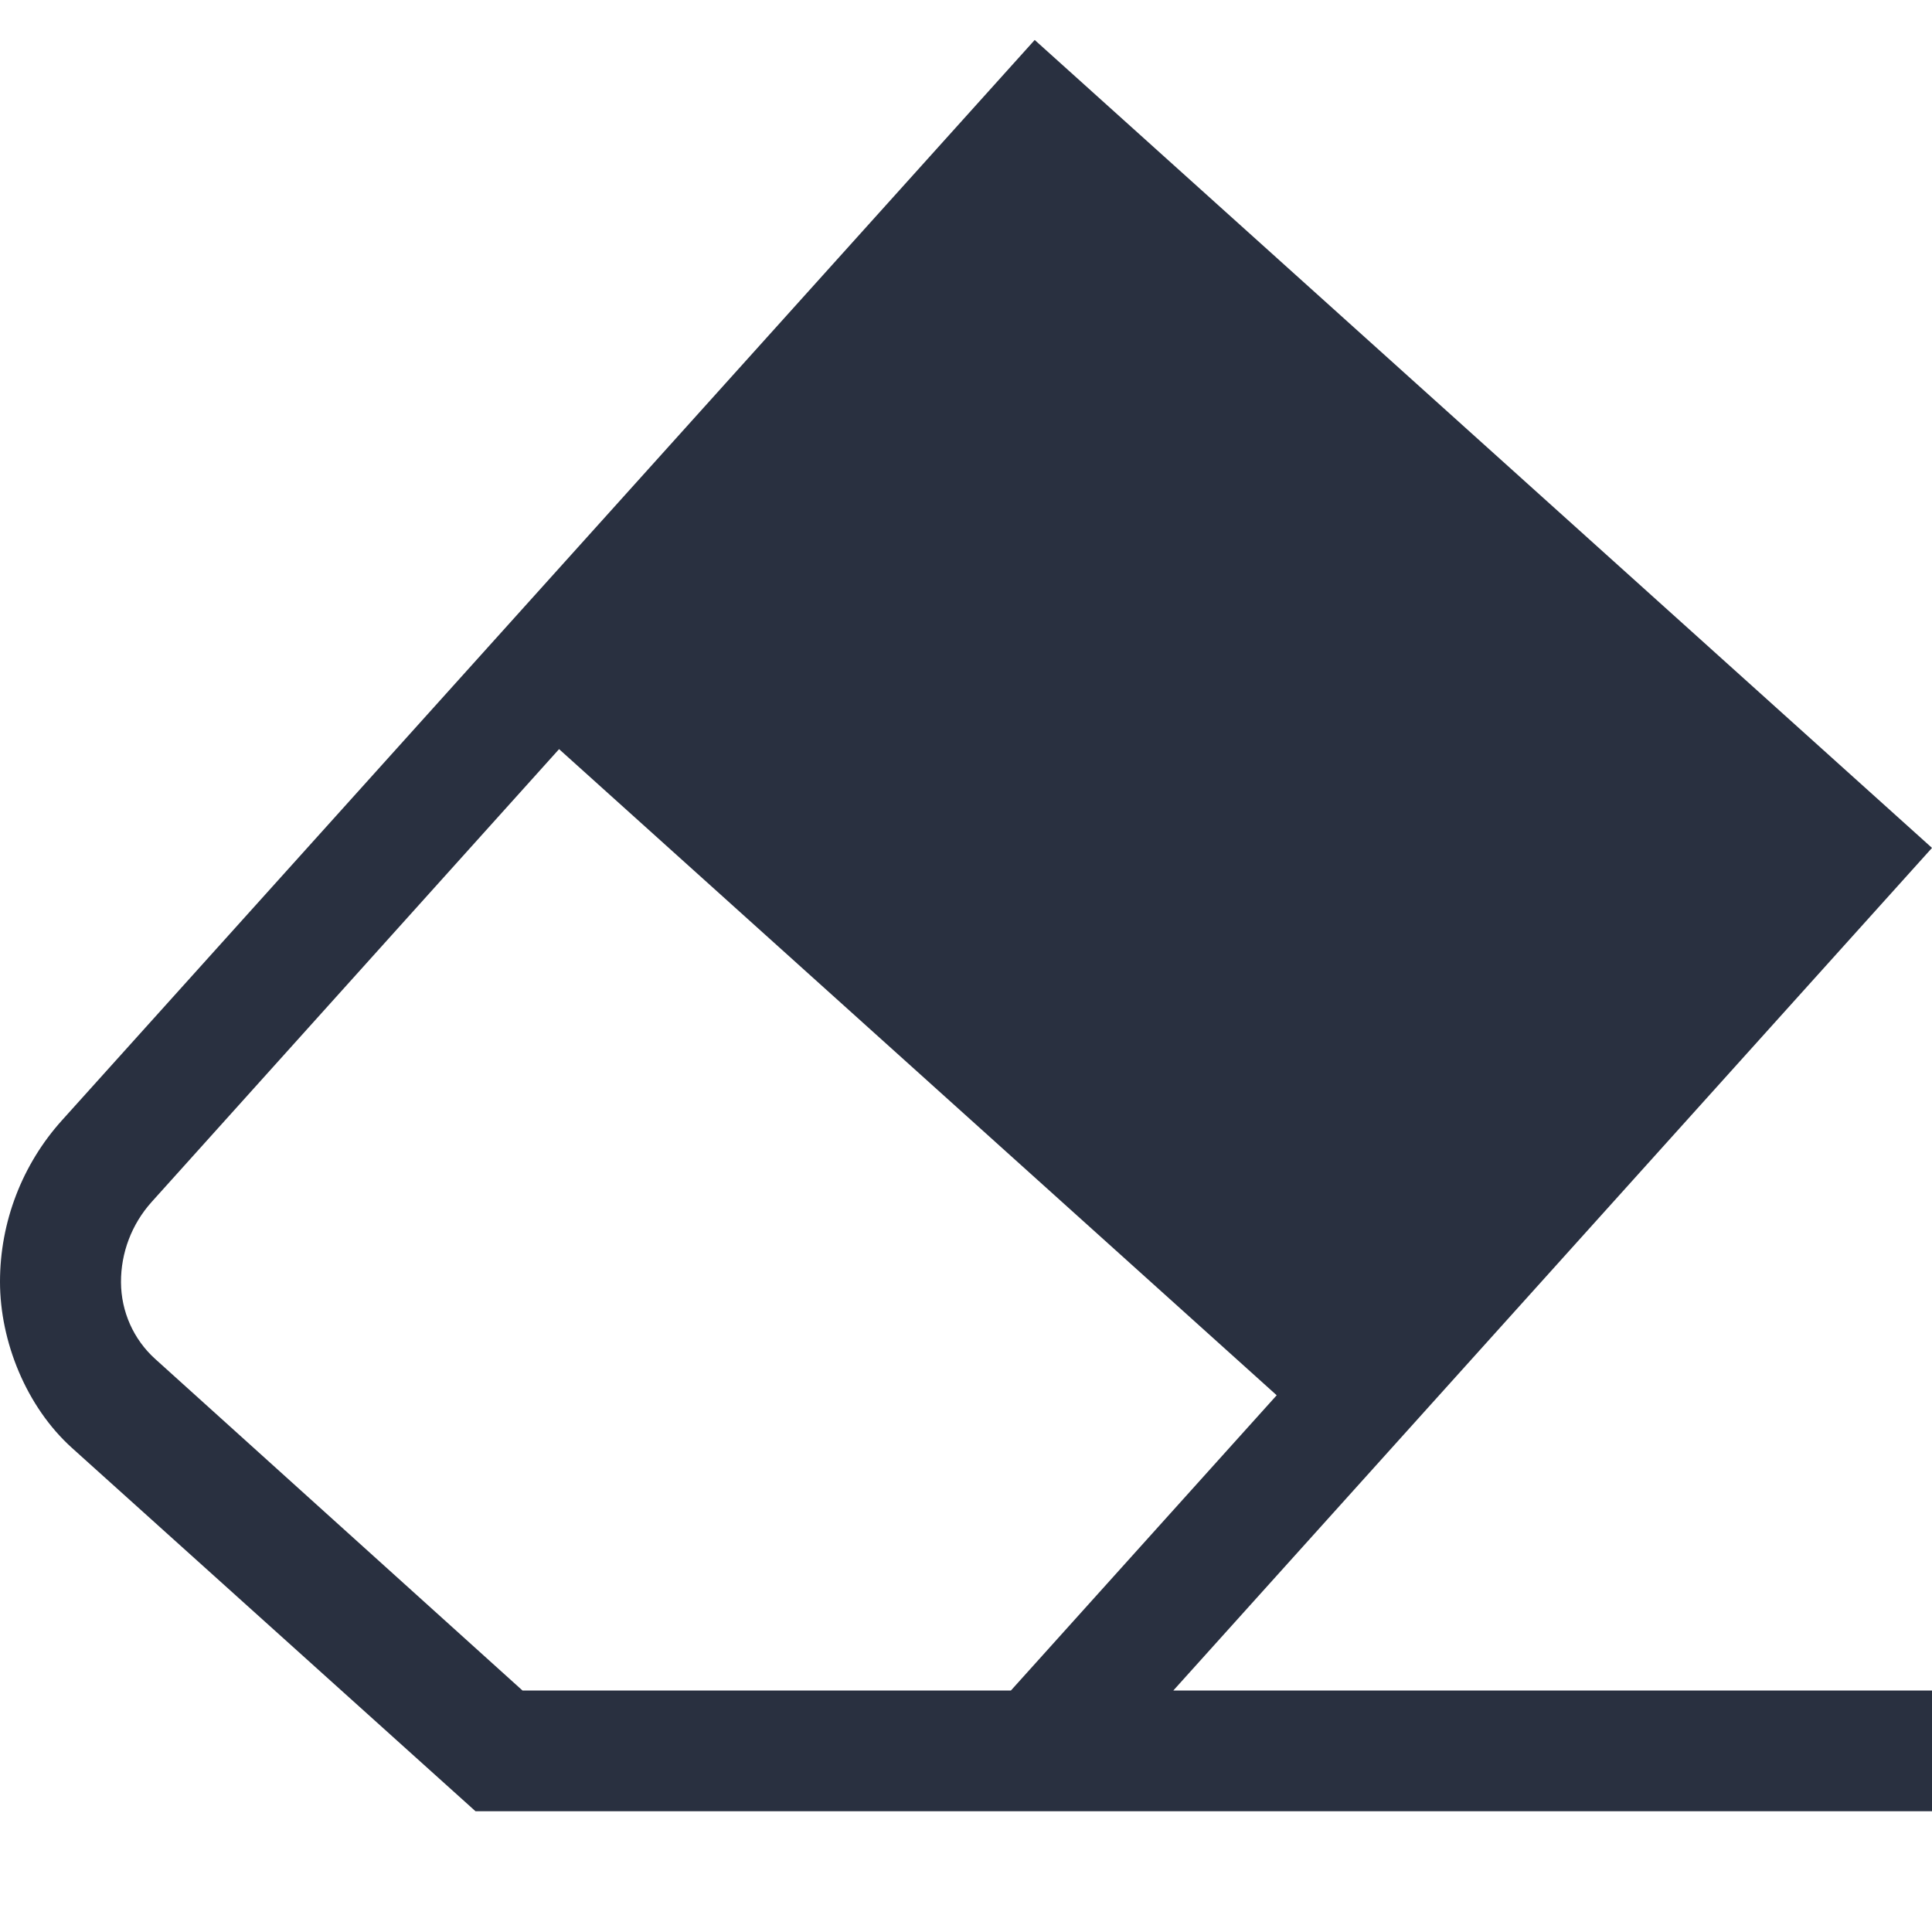 <?xml version="1.0" encoding="UTF-8"?>
<svg width="16px" height="16px" viewBox="0 0 16 16" version="1.1" xmlns="http://www.w3.org/2000/svg" xmlns:xlink="http://www.w3.org/1999/xlink">
    <!-- Generator: Sketch 53 (72520) - https://sketchapp.com -->
    <title>edit icon/delete Format</title>
    <desc>Created with Sketch.</desc>
    <g id="edit-icon/delete-Format" stroke="none" stroke-width="1" fill="none" fill-rule="evenodd">
        <g id="释义_富文本编辑/清除样式-16x16" fill="#293040">
            <path d="M4.327,14 L8.372,14 L10.573,11.555 L4.63,6.204 L1.255,9.955 C1.091,10.138 1.001,10.374 1.002,10.619 C1.003,10.862 1.106,11.093 1.286,11.255 L4.327,14 L4.327,14 Z M16,14 L16,15 L3.938,15 L0.597,11.992 C0.217,11.65 1.59049582e-13,11.109 1.59428026e-13,10.615 C1.59806471e-13,10.121 0.183,9.644 0.514,9.277 L8.569,0.331 L16,7.022 L9.717,14 L16,14 Z" id="形状"></path>
        </g>
    </g>
</svg>